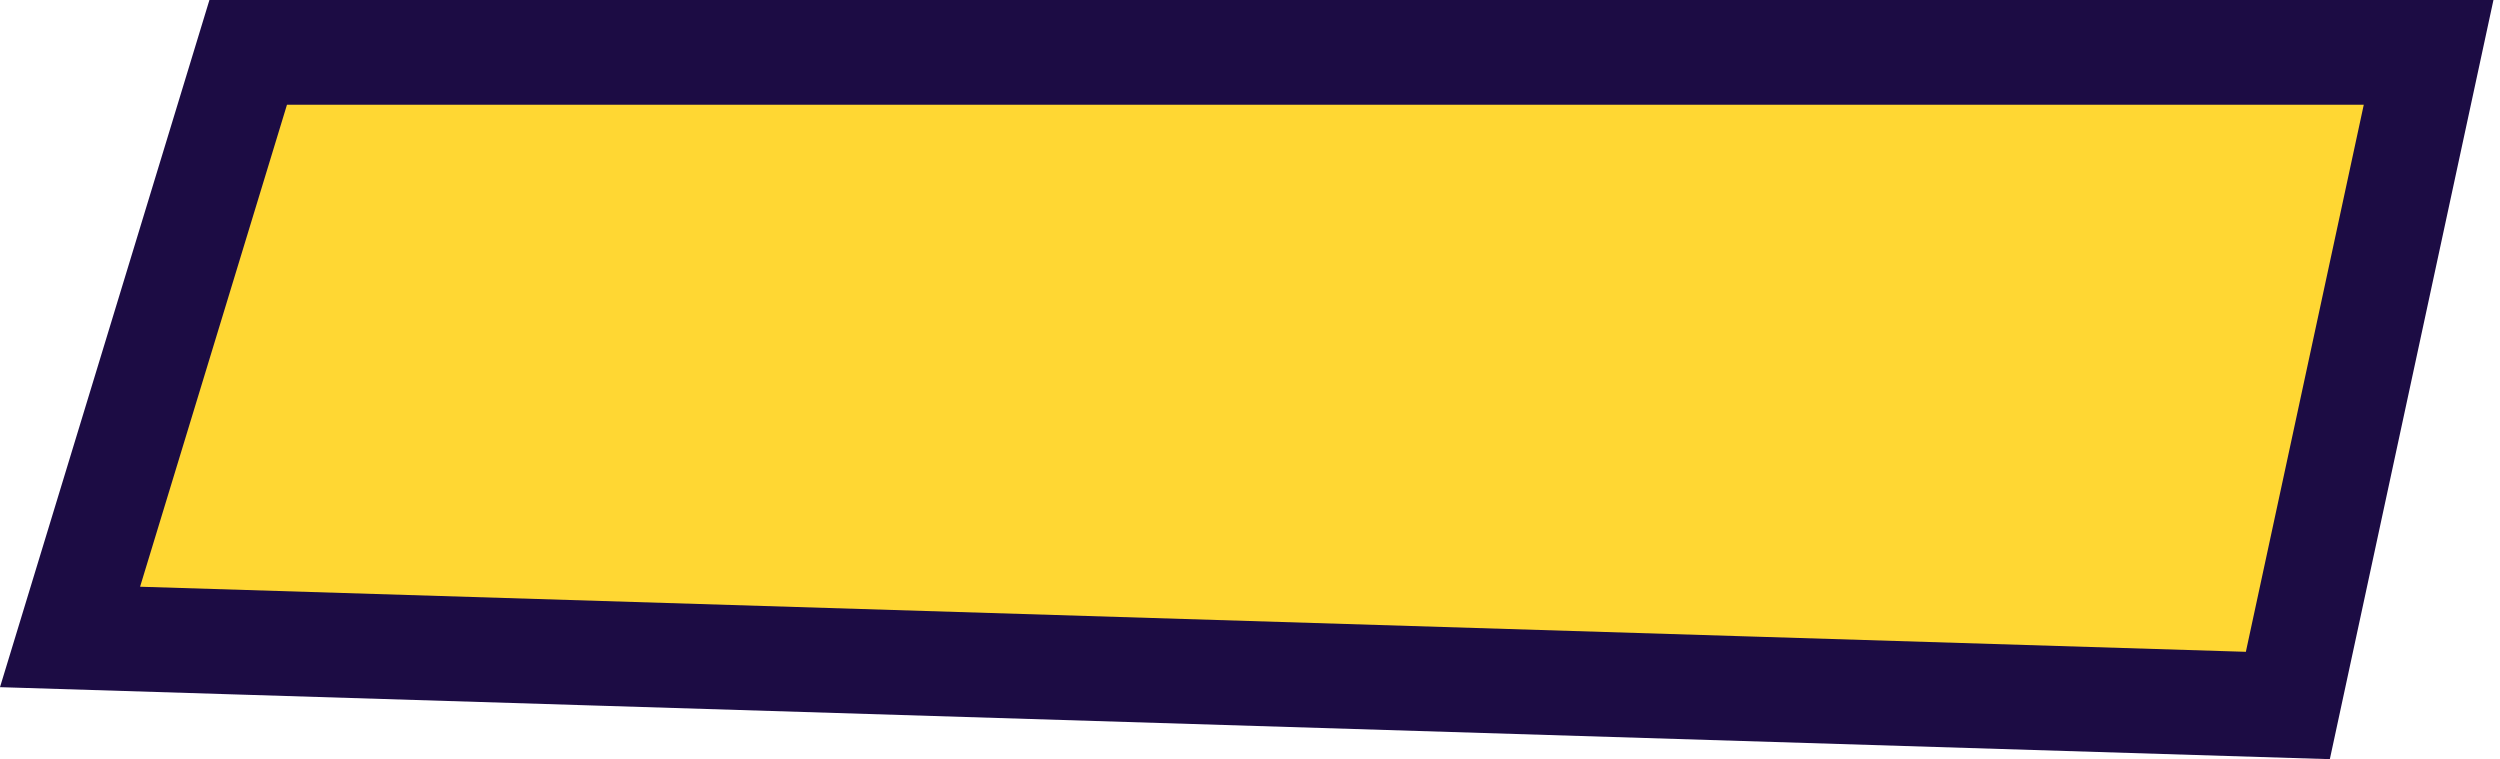 <svg width="191" height="58" viewBox="0 0 191 58" fill="none" xmlns="http://www.w3.org/2000/svg">
<path d="M5.351 48.663L18.963 4H185.546L174.792 53.899L5.351 48.663Z" fill="#FFD733" stroke="#1C0C44" stroke-width="8"/>
</svg>
